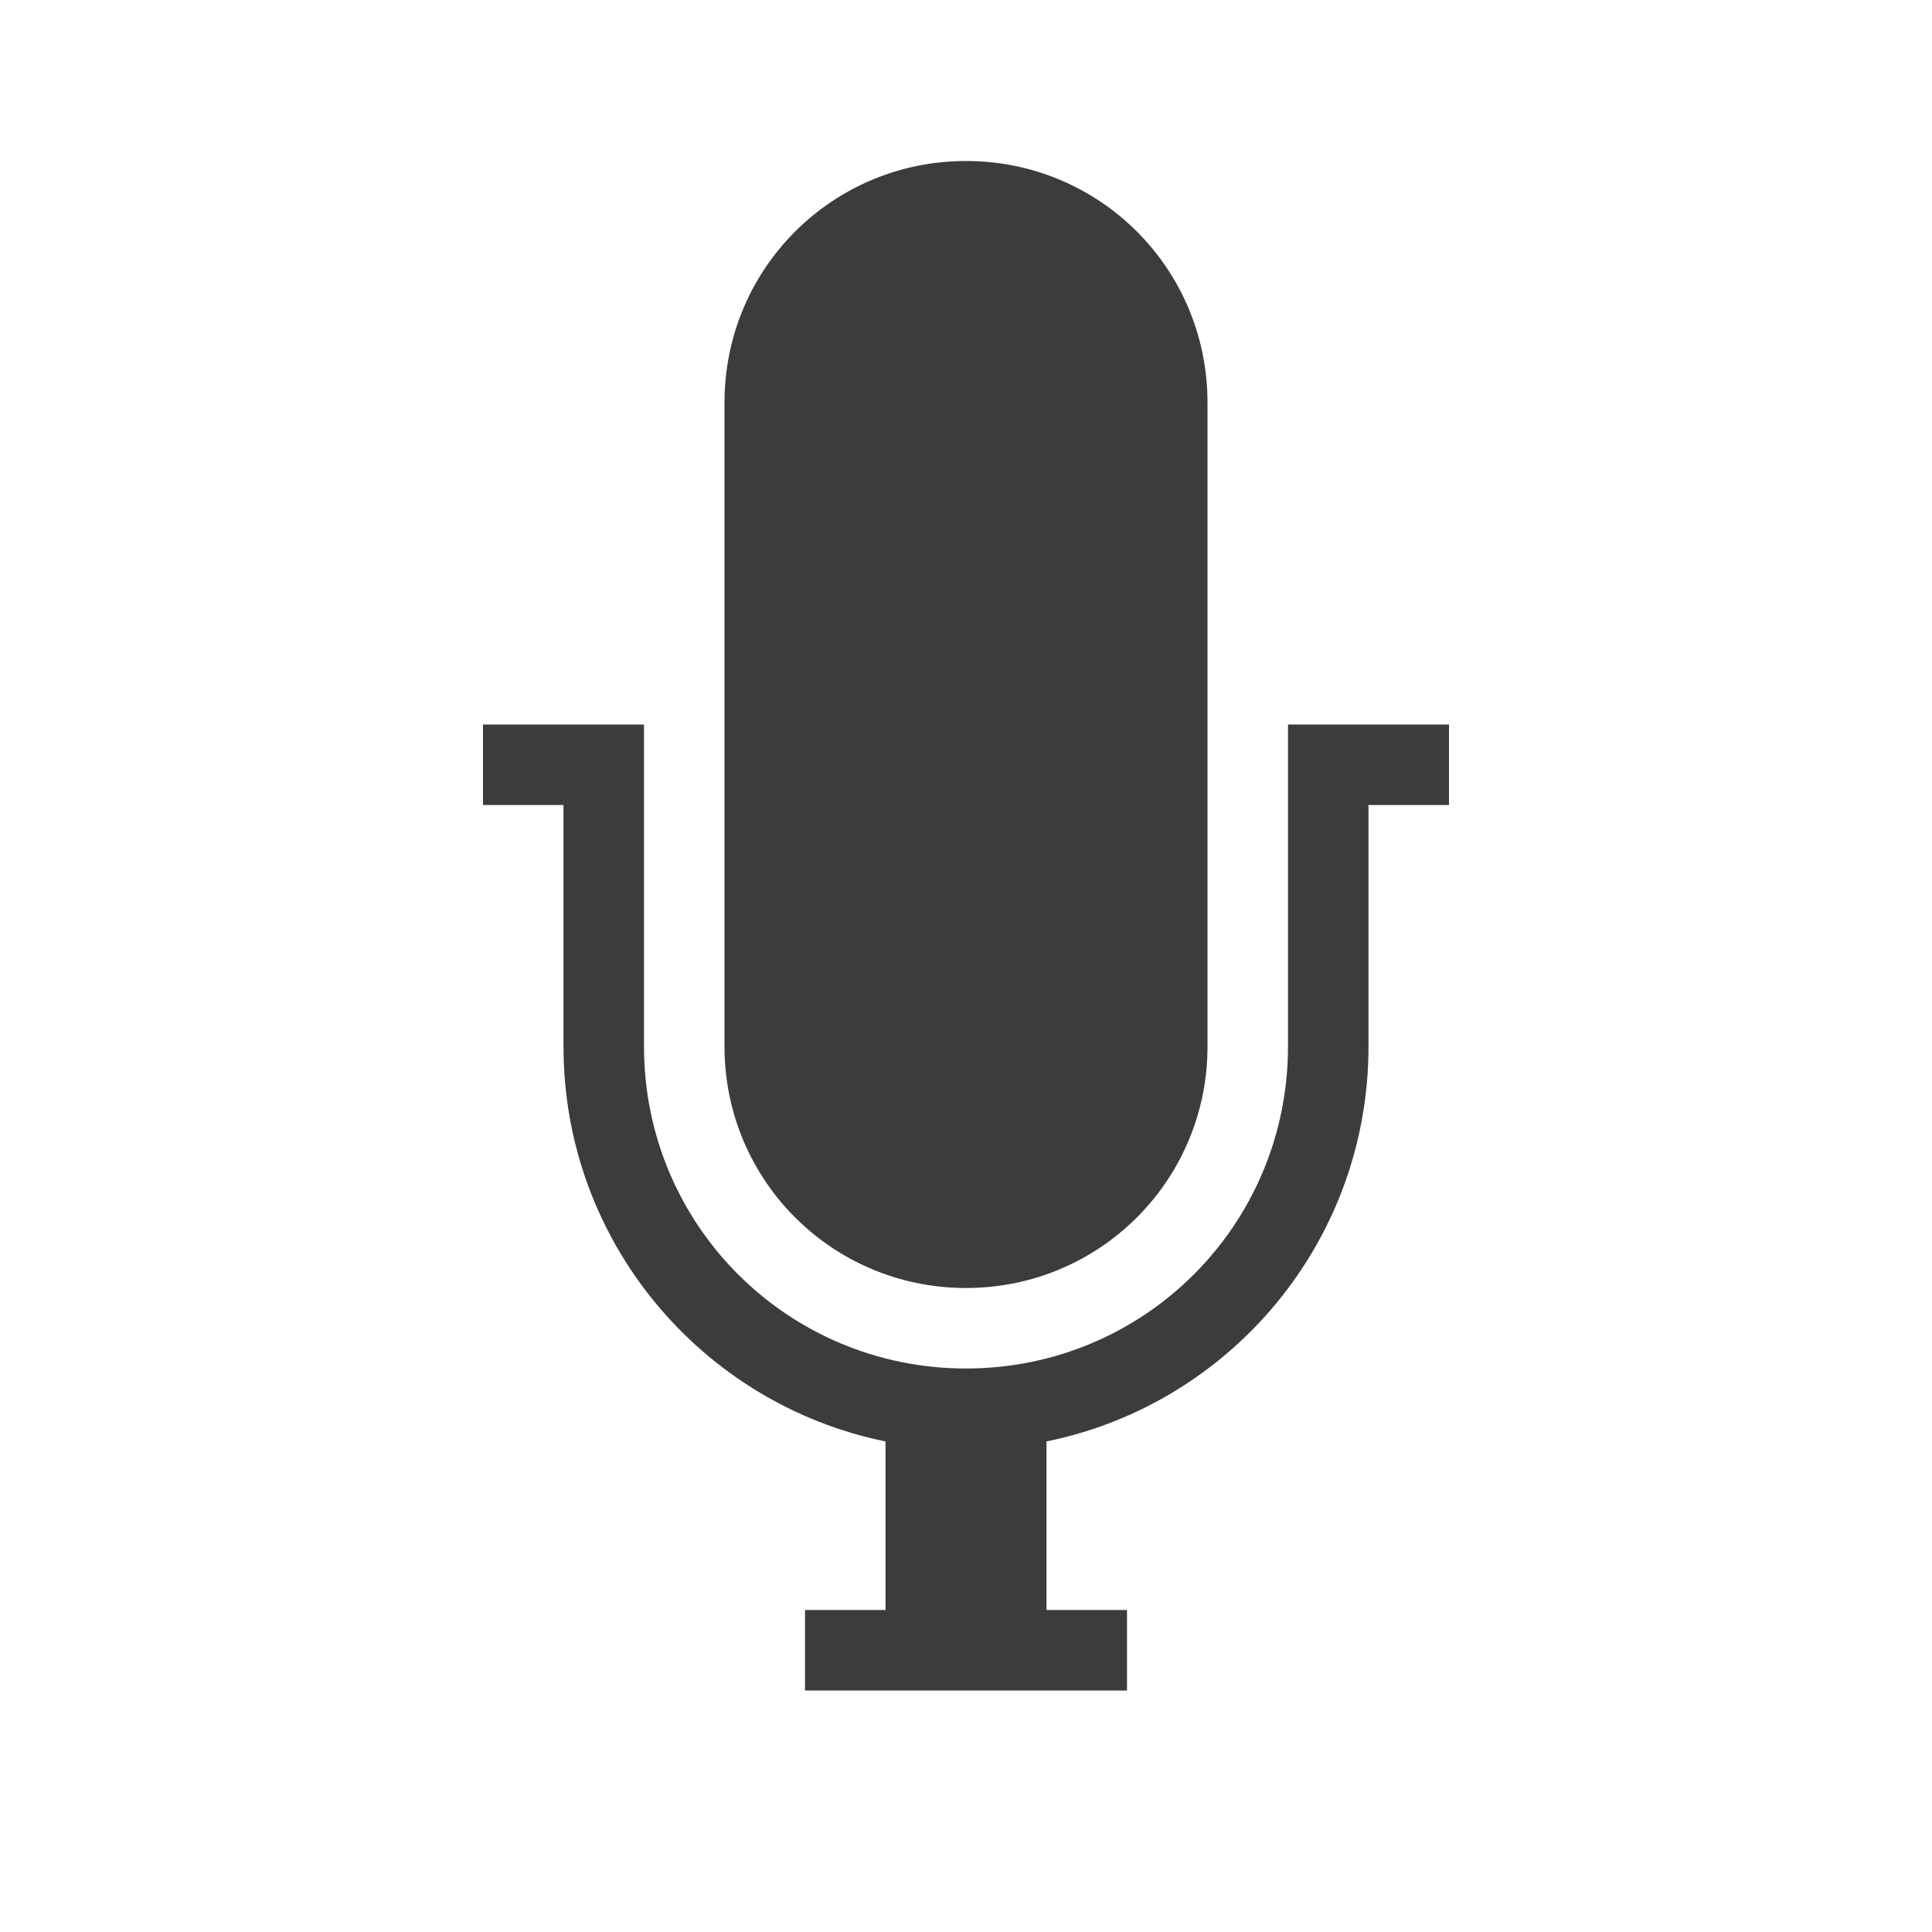<?xml version="1.0" encoding="UTF-8" standalone="no"?>
<svg
   xmlns:dc="http://purl.org/dc/elements/1.1/"
   xmlns:cc="http://creativecommons.org/ns#"
   xmlns:rdf="http://www.w3.org/1999/02/22-rdf-syntax-ns#"
   xmlns:svg="http://www.w3.org/2000/svg"
   xmlns="http://www.w3.org/2000/svg"
   version="1.1"
   width="24"
   height="24"
   id="svg3330">
  <defs
     id="defs12" />
  <path
     id="path3122"
     style="color:#ffffff;fill:#3c3c3c"
     d="M 12,2 C 10.338,2 9,3.338 9,5 l 0,8 c 0,1.662 1.338,3 3,3 1.662,0 3,-1.338 3,-3 L 15,5 C 15,3.338 13.662,2 12,2 Z m -6,7 0,1 1,0 0,3 c 0,2.424 1.718,4.441 4,4.906 L 11,20 l -1,0 0,1 4,0 0,-1 -1,0 0,-2.094 C 15.283,17.442 17,15.424 17,13 l 0,-3 1,0 0,-1 -1,0 -1,0 0,4 c 0,2.216 -1.784,4 -4,4 C 9.784,17 8,15.216 8,13 L 8,9 7,9 6,9 Z" />
</svg>
